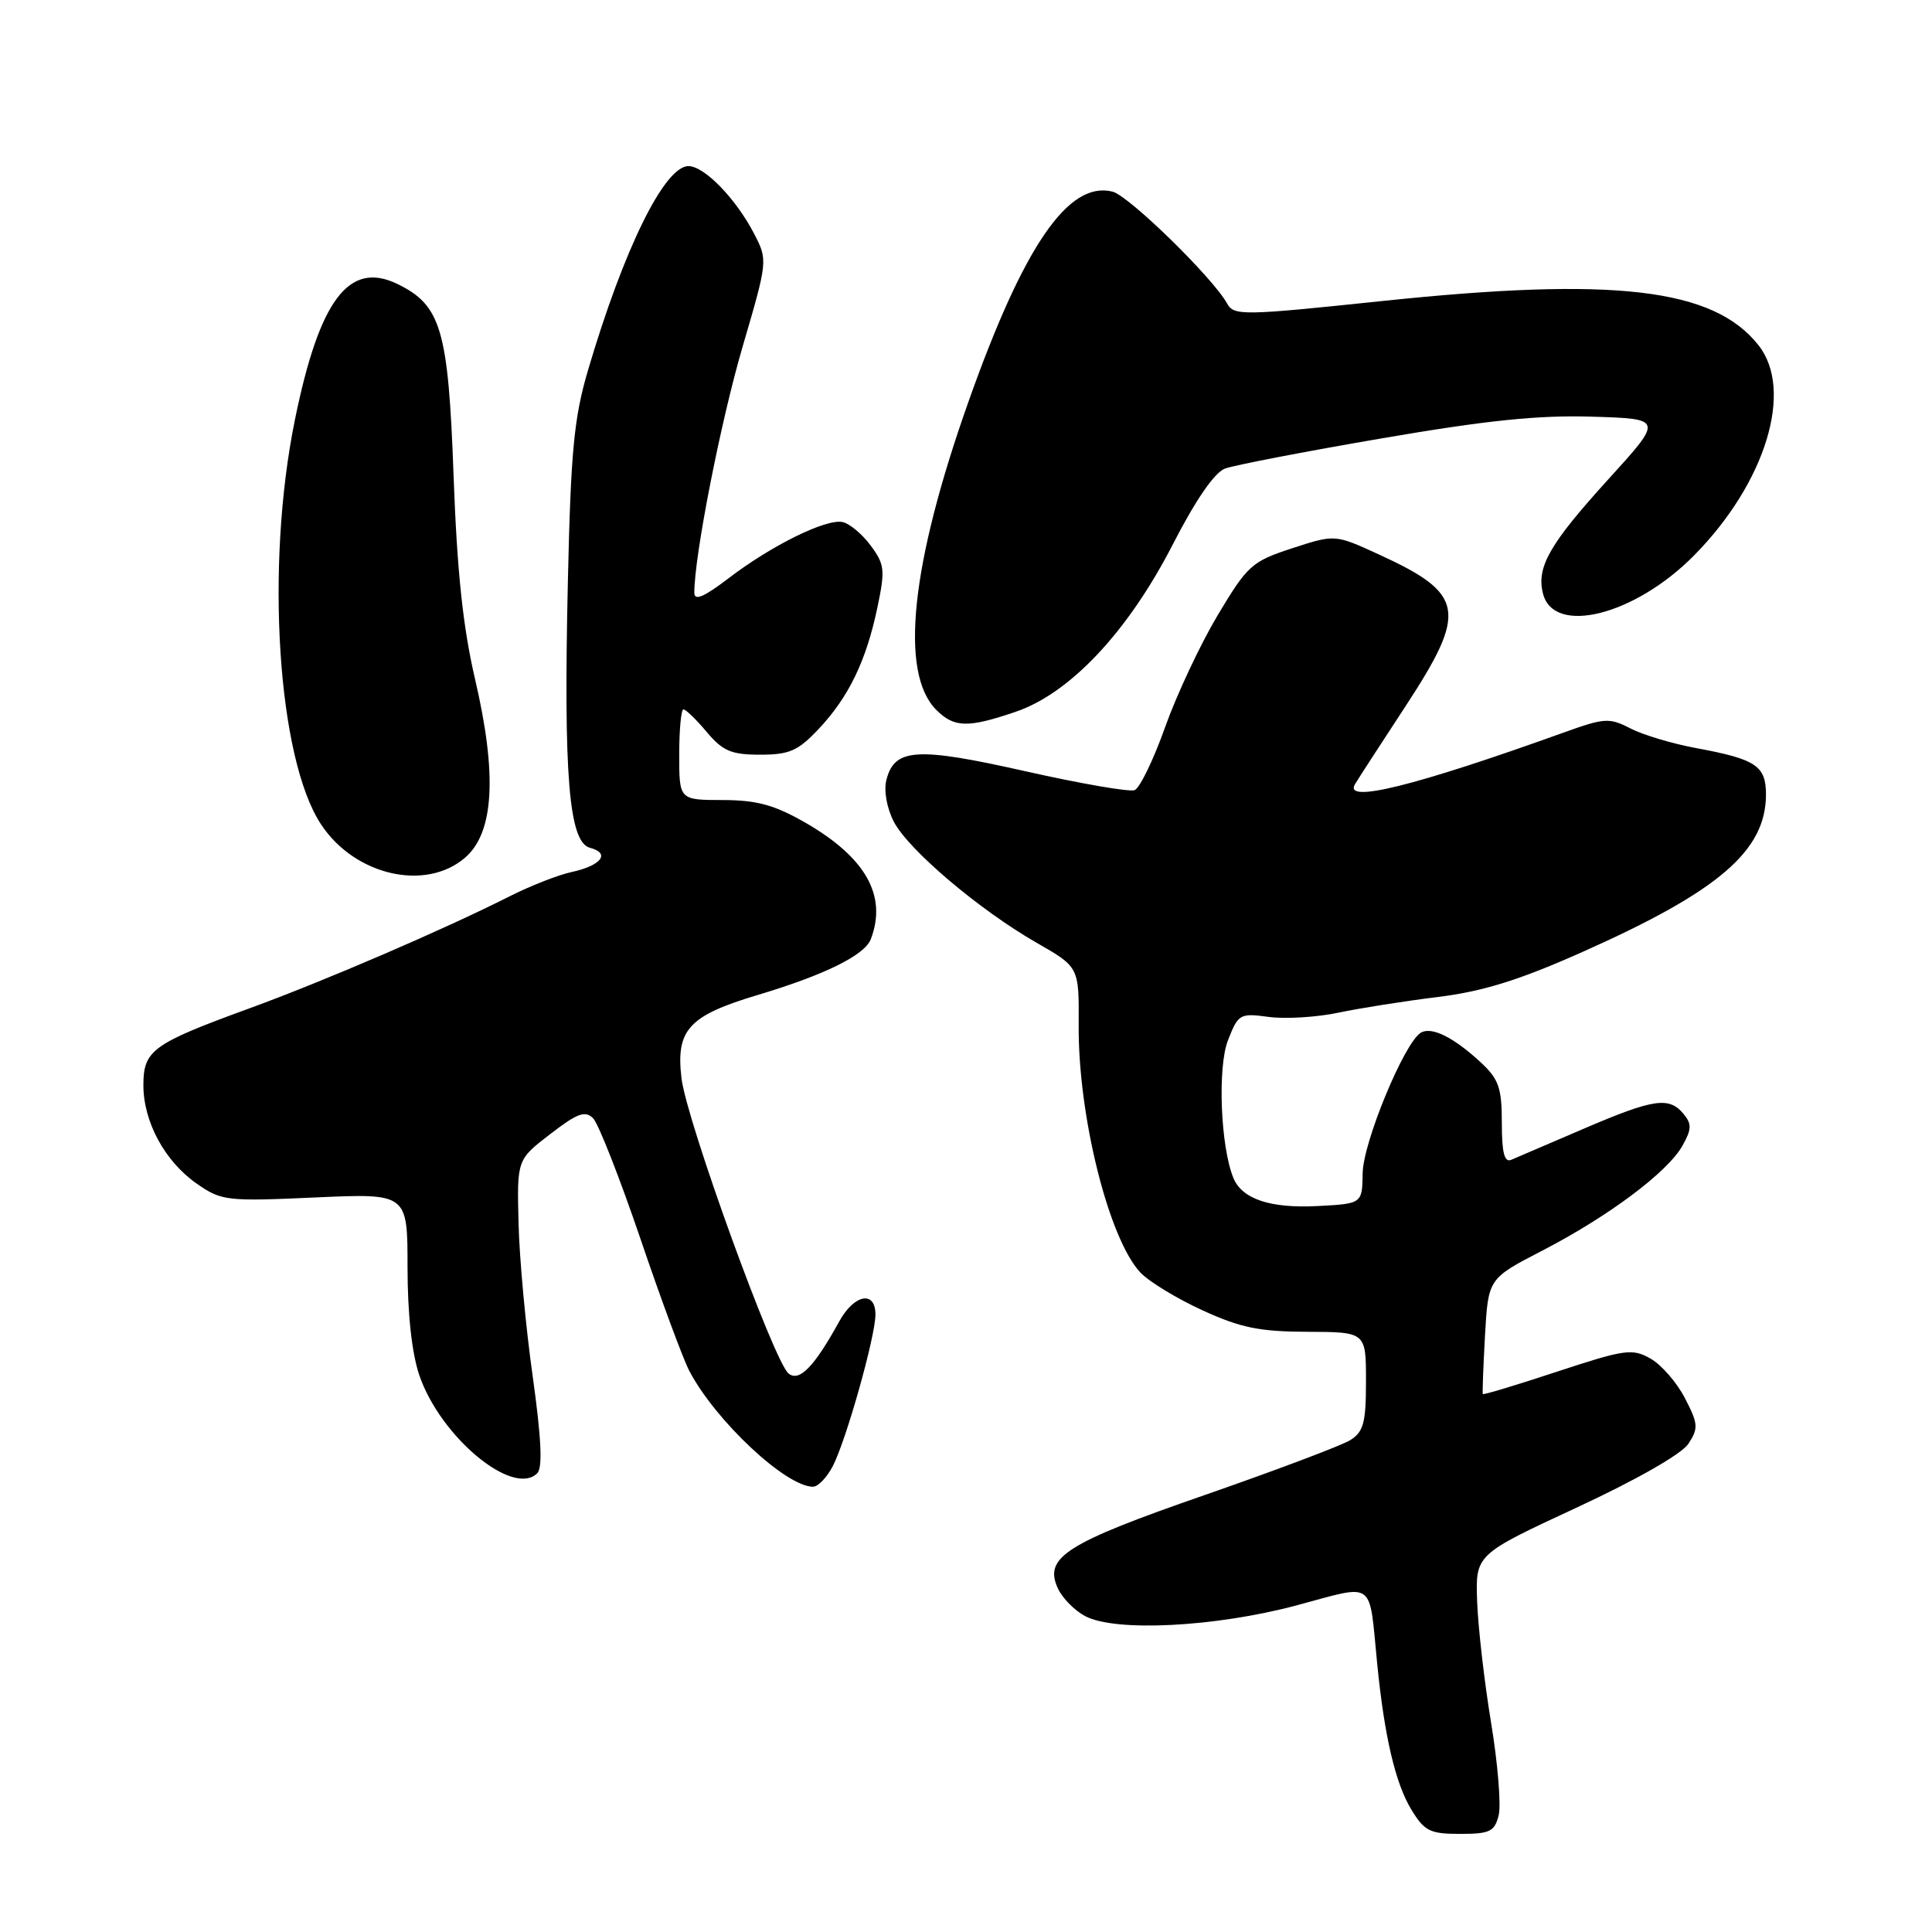 <?xml version="1.0" encoding="UTF-8" standalone="no"?>
<!DOCTYPE svg PUBLIC "-//W3C//DTD SVG 1.1//EN" "http://www.w3.org/Graphics/SVG/1.1/DTD/svg11.dtd" >
<svg xmlns="http://www.w3.org/2000/svg" xmlns:xlink="http://www.w3.org/1999/xlink" version="1.1" viewBox="0 0 256 256">
 <g >
 <path fill="currentColor"
d=" M 198.58 240.54 C 198.92 239.19 198.47 233.68 197.58 228.29 C 196.69 222.91 195.86 215.69 195.73 212.24 C 195.50 205.99 195.50 205.99 208.86 199.79 C 216.87 196.07 222.82 192.67 223.72 191.31 C 225.07 189.25 225.02 188.66 223.26 185.26 C 222.19 183.19 220.14 180.83 218.70 180.02 C 216.29 178.65 215.32 178.79 206.35 181.74 C 201.00 183.51 196.56 184.85 196.48 184.72 C 196.41 184.60 196.54 181.11 196.77 176.96 C 197.20 169.42 197.20 169.42 204.35 165.72 C 213.15 161.17 220.96 155.32 222.93 151.82 C 224.16 149.63 224.18 148.93 223.08 147.60 C 221.16 145.28 219.13 145.58 209.83 149.57 C 205.25 151.53 200.94 153.38 200.25 153.68 C 199.34 154.07 199.00 152.75 199.00 148.79 C 199.00 144.17 198.60 143.00 196.25 140.81 C 192.64 137.45 189.67 135.97 188.25 136.85 C 186.06 138.20 180.62 151.36 180.56 155.45 C 180.50 159.50 180.50 159.50 174.54 159.81 C 168.33 160.13 164.59 158.88 163.44 156.11 C 161.73 151.99 161.31 141.43 162.71 137.85 C 164.08 134.34 164.28 134.23 168.14 134.75 C 170.35 135.04 174.48 134.79 177.32 134.19 C 180.17 133.59 186.10 132.65 190.51 132.11 C 196.53 131.36 201.30 129.88 209.75 126.11 C 227.75 118.09 233.99 112.73 234.00 105.29 C 234.00 101.47 232.69 100.60 224.77 99.13 C 221.62 98.55 217.70 97.38 216.04 96.52 C 213.25 95.08 212.61 95.12 207.27 97.04 C 187.45 104.17 177.95 106.52 179.55 103.90 C 180.01 103.13 183.01 98.51 186.20 93.64 C 194.51 80.95 194.11 78.69 182.67 73.45 C 176.89 70.80 176.89 70.80 171.21 72.65 C 165.87 74.40 165.31 74.90 161.36 81.50 C 159.06 85.35 155.92 92.04 154.38 96.36 C 152.84 100.69 151.02 104.44 150.34 104.70 C 149.66 104.96 143.14 103.83 135.85 102.19 C 121.47 98.95 118.51 99.13 117.45 103.36 C 117.09 104.76 117.51 107.08 118.43 108.87 C 120.37 112.61 129.75 120.56 137.37 124.93 C 142.98 128.14 142.98 128.14 142.93 135.82 C 142.84 147.82 146.91 164.15 151.11 168.62 C 152.24 169.82 155.94 172.07 159.33 173.62 C 164.38 175.94 166.90 176.45 173.25 176.47 C 181.00 176.50 181.00 176.50 181.00 183.01 C 181.00 188.53 180.68 189.72 178.91 190.83 C 177.76 191.54 169.09 194.81 159.66 198.09 C 141.24 204.48 138.29 206.35 140.16 210.44 C 140.74 211.73 142.37 213.39 143.78 214.14 C 147.78 216.27 161.01 215.60 171.76 212.73 C 182.40 209.89 181.36 209.14 182.49 220.50 C 183.44 230.08 184.90 236.31 187.01 239.78 C 188.75 242.64 189.47 243.00 193.47 243.00 C 197.41 243.00 198.04 242.70 198.58 240.54 Z  M 110.36 194.25 C 112.15 190.76 116.00 177.07 116.00 174.19 C 116.00 170.95 113.19 171.49 111.20 175.10 C 107.89 181.12 105.90 183.16 104.48 181.99 C 102.52 180.36 90.96 148.49 90.30 142.86 C 89.54 136.44 91.24 134.58 100.43 131.83 C 109.25 129.19 114.57 126.57 115.38 124.46 C 117.59 118.70 114.72 113.60 106.65 108.97 C 102.59 106.65 100.28 106.02 95.75 106.01 C 90.00 106.00 90.00 106.00 90.00 100.00 C 90.00 96.70 90.25 94.00 90.56 94.00 C 90.88 94.00 92.27 95.35 93.65 97.00 C 95.78 99.52 96.90 100.00 100.72 100.00 C 104.59 100.00 105.74 99.50 108.47 96.60 C 112.45 92.38 114.78 87.57 116.26 80.49 C 117.31 75.51 117.22 74.78 115.35 72.26 C 114.22 70.74 112.54 69.35 111.62 69.17 C 109.41 68.74 102.24 72.27 96.57 76.60 C 93.27 79.12 92.00 79.66 92.00 78.54 C 92.00 73.66 95.48 55.92 98.38 46.00 C 101.73 34.57 101.74 34.48 99.94 31.00 C 97.53 26.33 93.32 22.00 91.21 22.01 C 88.04 22.04 82.65 33.00 77.93 49.00 C 76.06 55.33 75.64 59.68 75.25 76.88 C 74.66 102.89 75.38 111.60 78.18 112.34 C 80.93 113.06 79.68 114.69 75.74 115.55 C 73.96 115.93 70.25 117.39 67.50 118.78 C 58.92 123.12 42.91 130.02 33.00 133.63 C 20.20 138.30 19.00 139.17 19.00 143.79 C 19.00 148.66 21.85 153.91 26.10 156.86 C 29.35 159.12 30.05 159.20 41.75 158.67 C 54.00 158.12 54.00 158.12 54.00 167.88 C 54.00 174.10 54.57 179.30 55.56 182.22 C 58.35 190.40 67.99 198.41 71.19 195.21 C 71.92 194.48 71.73 190.56 70.58 182.33 C 69.66 175.82 68.82 166.71 68.71 162.08 C 68.50 153.66 68.50 153.66 72.91 150.27 C 76.52 147.49 77.54 147.12 78.60 148.19 C 79.30 148.91 82.12 156.09 84.86 164.14 C 87.59 172.19 90.51 180.06 91.33 181.64 C 94.79 188.24 104.12 196.99 107.72 197.00 C 108.40 197.00 109.58 195.76 110.36 194.25 Z  M 61.62 113.65 C 65.47 110.34 65.90 102.65 62.95 90.00 C 61.34 83.10 60.56 75.71 60.10 63.00 C 59.40 43.65 58.45 40.44 52.64 37.62 C 46.23 34.52 42.31 39.74 39.07 55.66 C 35.13 75.02 36.78 100.54 42.55 109.25 C 47.01 116.00 56.38 118.16 61.62 113.65 Z  M 134.57 94.32 C 141.79 91.87 149.44 83.72 155.37 72.20 C 158.42 66.25 160.93 62.60 162.32 62.09 C 163.52 61.64 172.82 59.85 183.00 58.10 C 196.95 55.70 203.82 54.99 210.95 55.21 C 220.39 55.50 220.39 55.50 213.12 63.50 C 205.32 72.08 203.57 75.14 204.45 78.64 C 205.86 84.26 216.62 81.55 224.47 73.60 C 233.95 64.00 237.72 51.73 233.02 45.76 C 227.07 38.19 213.93 36.65 183.03 39.90 C 164.64 41.83 163.50 41.85 162.60 40.22 C 160.71 36.80 149.58 25.93 147.41 25.39 C 141.58 23.93 135.65 32.56 128.35 53.16 C 120.67 74.80 119.17 89.17 124.06 94.06 C 126.43 96.43 128.23 96.48 134.57 94.32 Z "/>
</g>
</svg>